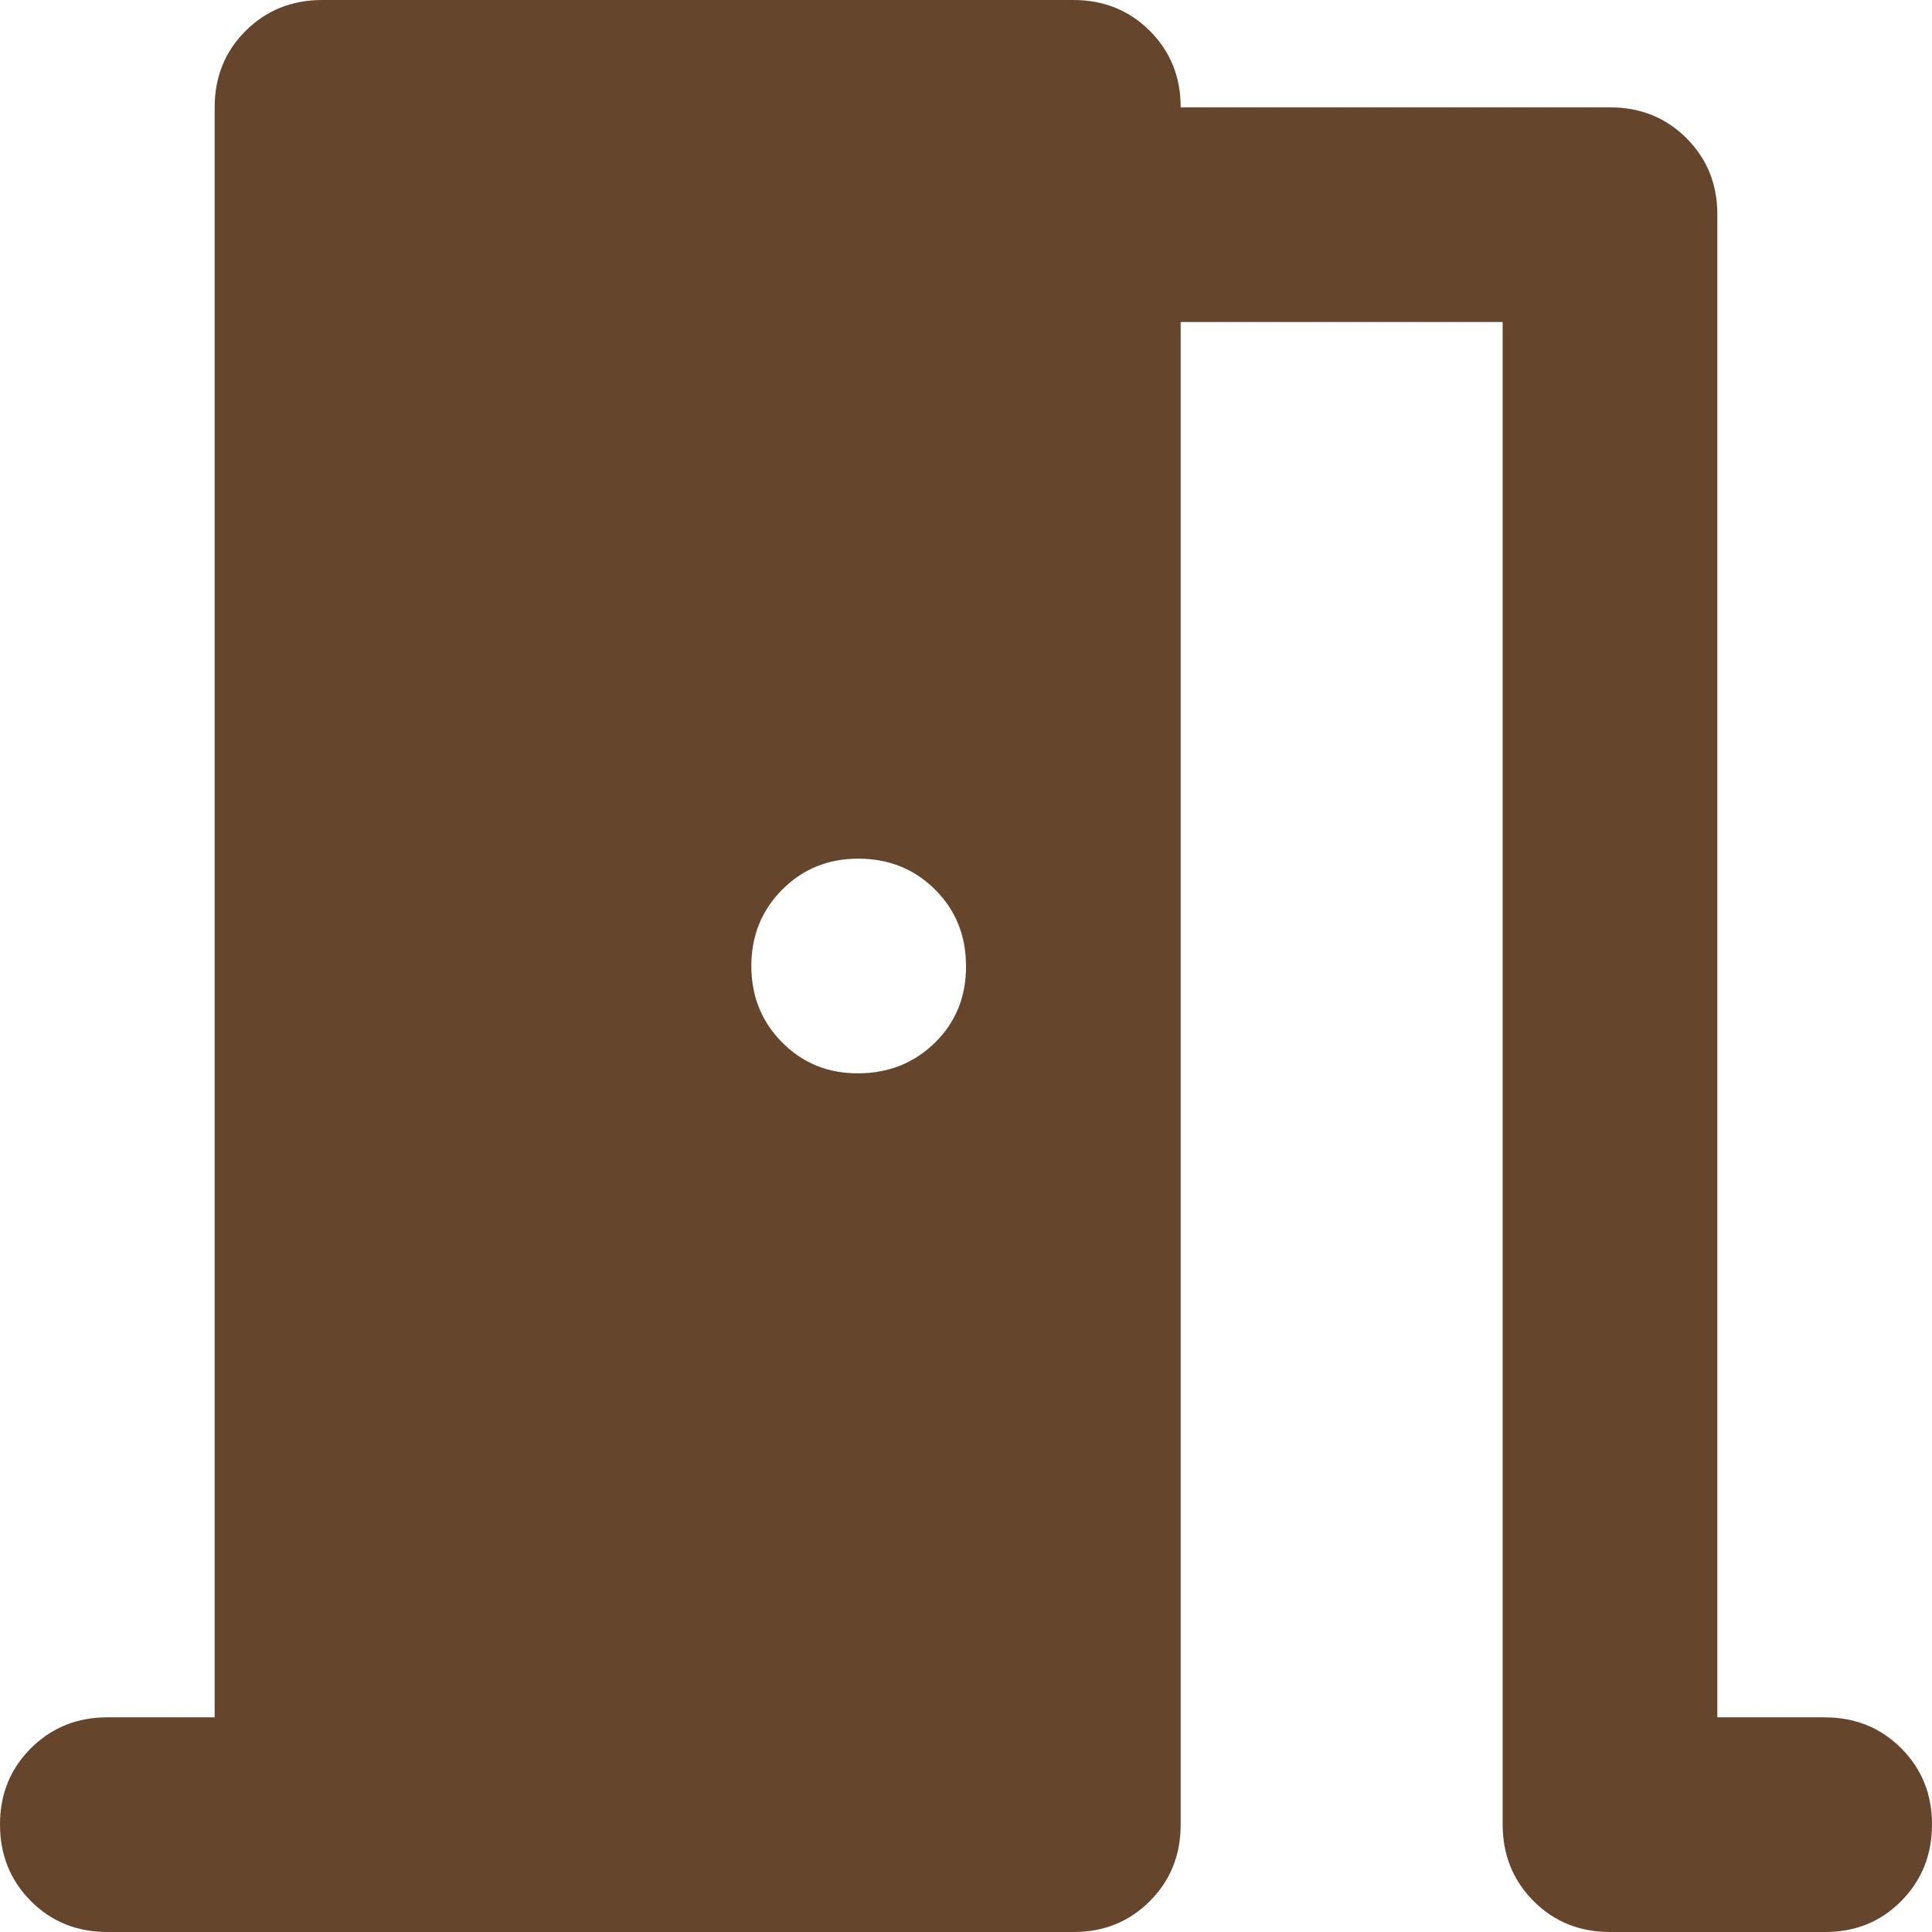 <svg width="54" height="54" viewBox="0 0 54 54" fill="none" xmlns="http://www.w3.org/2000/svg">
<path id="Vector" d="M3 54C2.15 54 1.438 53.712 0.864 53.136C0.29 52.56 0.002 51.848 1.03448e-05 51C-0.002 50.152 0.286 49.44 0.864 48.864C1.442 48.288 2.154 48 3 48H6V3C6 2.15 6.288 1.438 6.864 0.864C7.44 0.29 8.152 0.002 9 0H30C30.85 0 31.563 0.288 32.139 0.864C32.715 1.44 33.002 2.152 33 3H45C45.85 3 46.563 3.288 47.139 3.864C47.715 4.44 48.002 5.152 48 6V48H51C51.85 48 52.563 48.288 53.139 48.864C53.715 49.44 54.002 50.152 54 51C53.998 51.848 53.71 52.561 53.136 53.139C52.562 53.717 51.85 54.004 51 54H45C44.15 54 43.438 53.712 42.864 53.136C42.29 52.56 42.002 51.848 42 51V9H33V51C33 51.85 32.712 52.563 32.136 53.139C31.56 53.715 30.848 54.002 30 54H3ZM27 27C27 26.15 26.712 25.438 26.136 24.864C25.56 24.29 24.848 24.002 24 24C23.152 23.998 22.44 24.286 21.864 24.864C21.288 25.442 21 26.154 21 27C21 27.846 21.288 28.559 21.864 29.139C22.44 29.719 23.152 30.006 24 30C24.848 29.994 25.561 29.706 26.139 29.136C26.717 28.566 27.004 27.854 27 27Z" fill="#65462D"/>
</svg>
